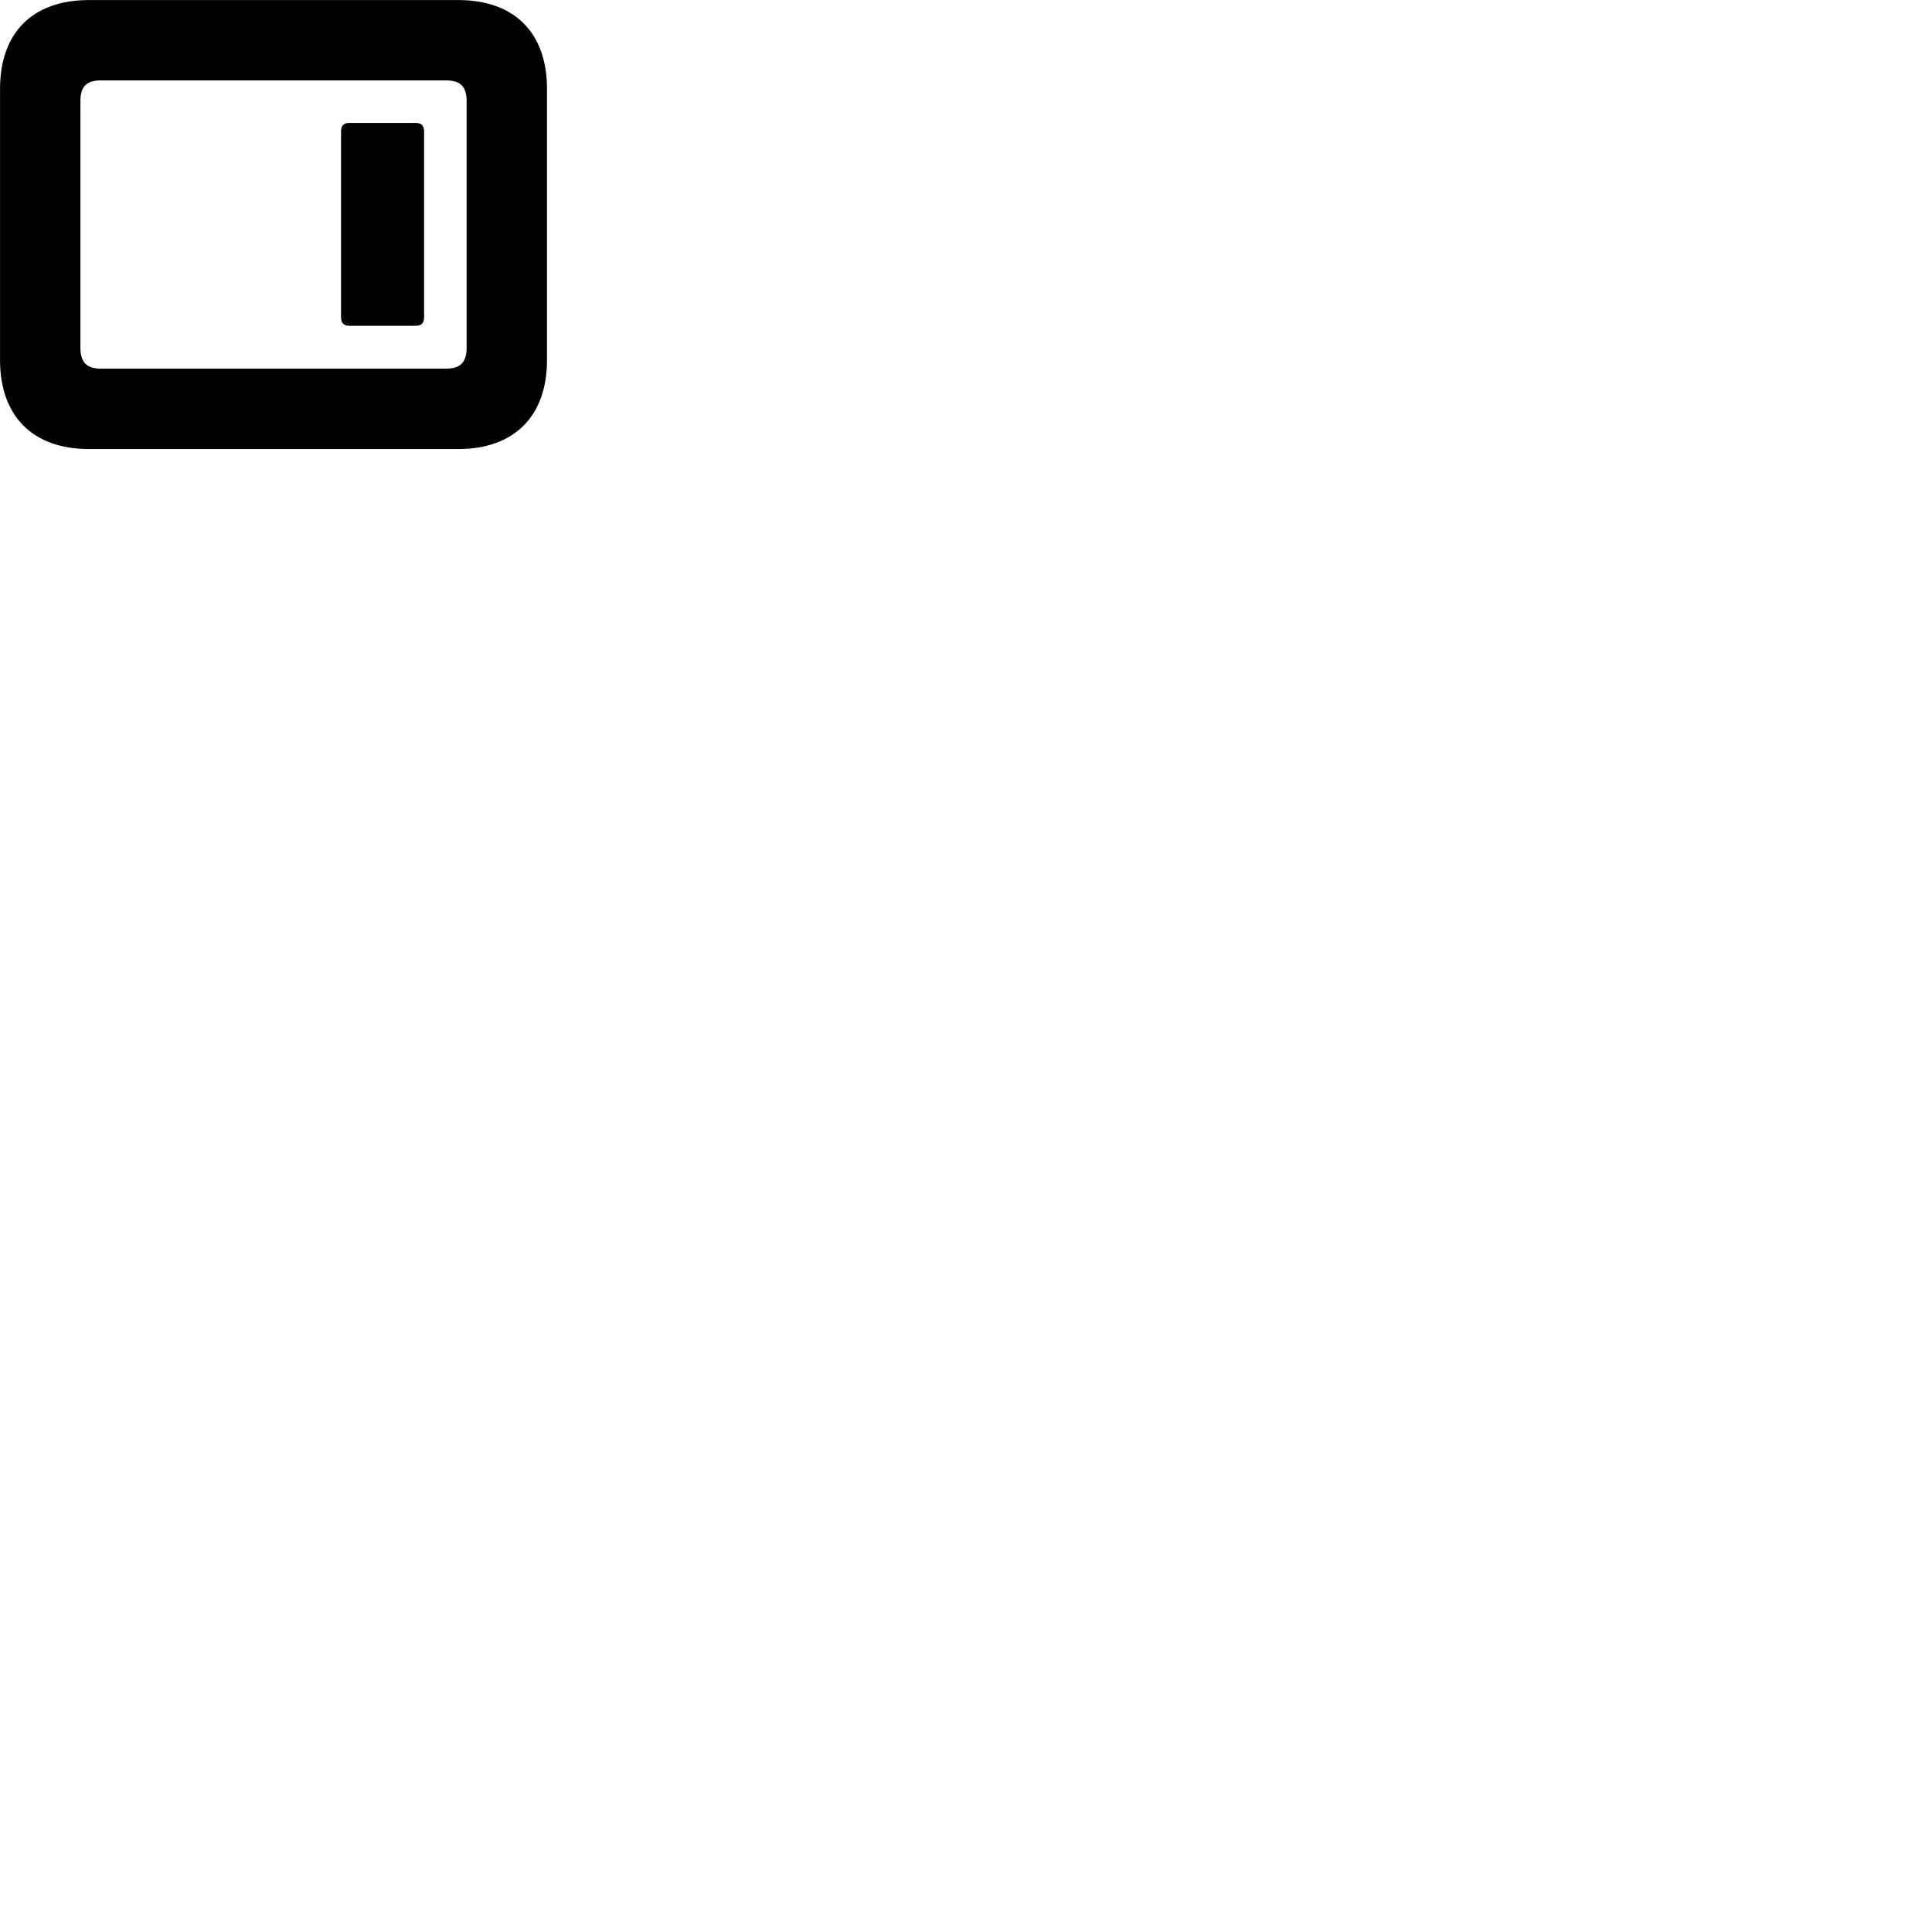 
        <svg xmlns="http://www.w3.org/2000/svg" viewBox="0 0 100 100">
            <path d="M4.592 23.242H23.722C26.612 23.242 28.312 21.543 28.312 18.642V4.593C28.312 1.683 26.612 0.003 23.722 0.003H4.592C1.702 0.003 0.002 1.683 0.002 4.593V18.642C0.002 21.543 1.702 23.242 4.592 23.242ZM5.222 19.082C4.512 19.082 4.162 18.773 4.162 18.003V5.223C4.162 4.452 4.512 4.162 5.222 4.162H23.082C23.802 4.162 24.152 4.452 24.152 5.223V18.003C24.152 18.773 23.802 19.082 23.082 19.082ZM18.092 16.863H21.502C21.822 16.863 21.952 16.723 21.952 16.402V6.822C21.952 6.503 21.822 6.362 21.502 6.362H18.092C17.782 6.362 17.652 6.503 17.652 6.822V16.402C17.652 16.723 17.782 16.863 18.092 16.863Z" />
        </svg>
    